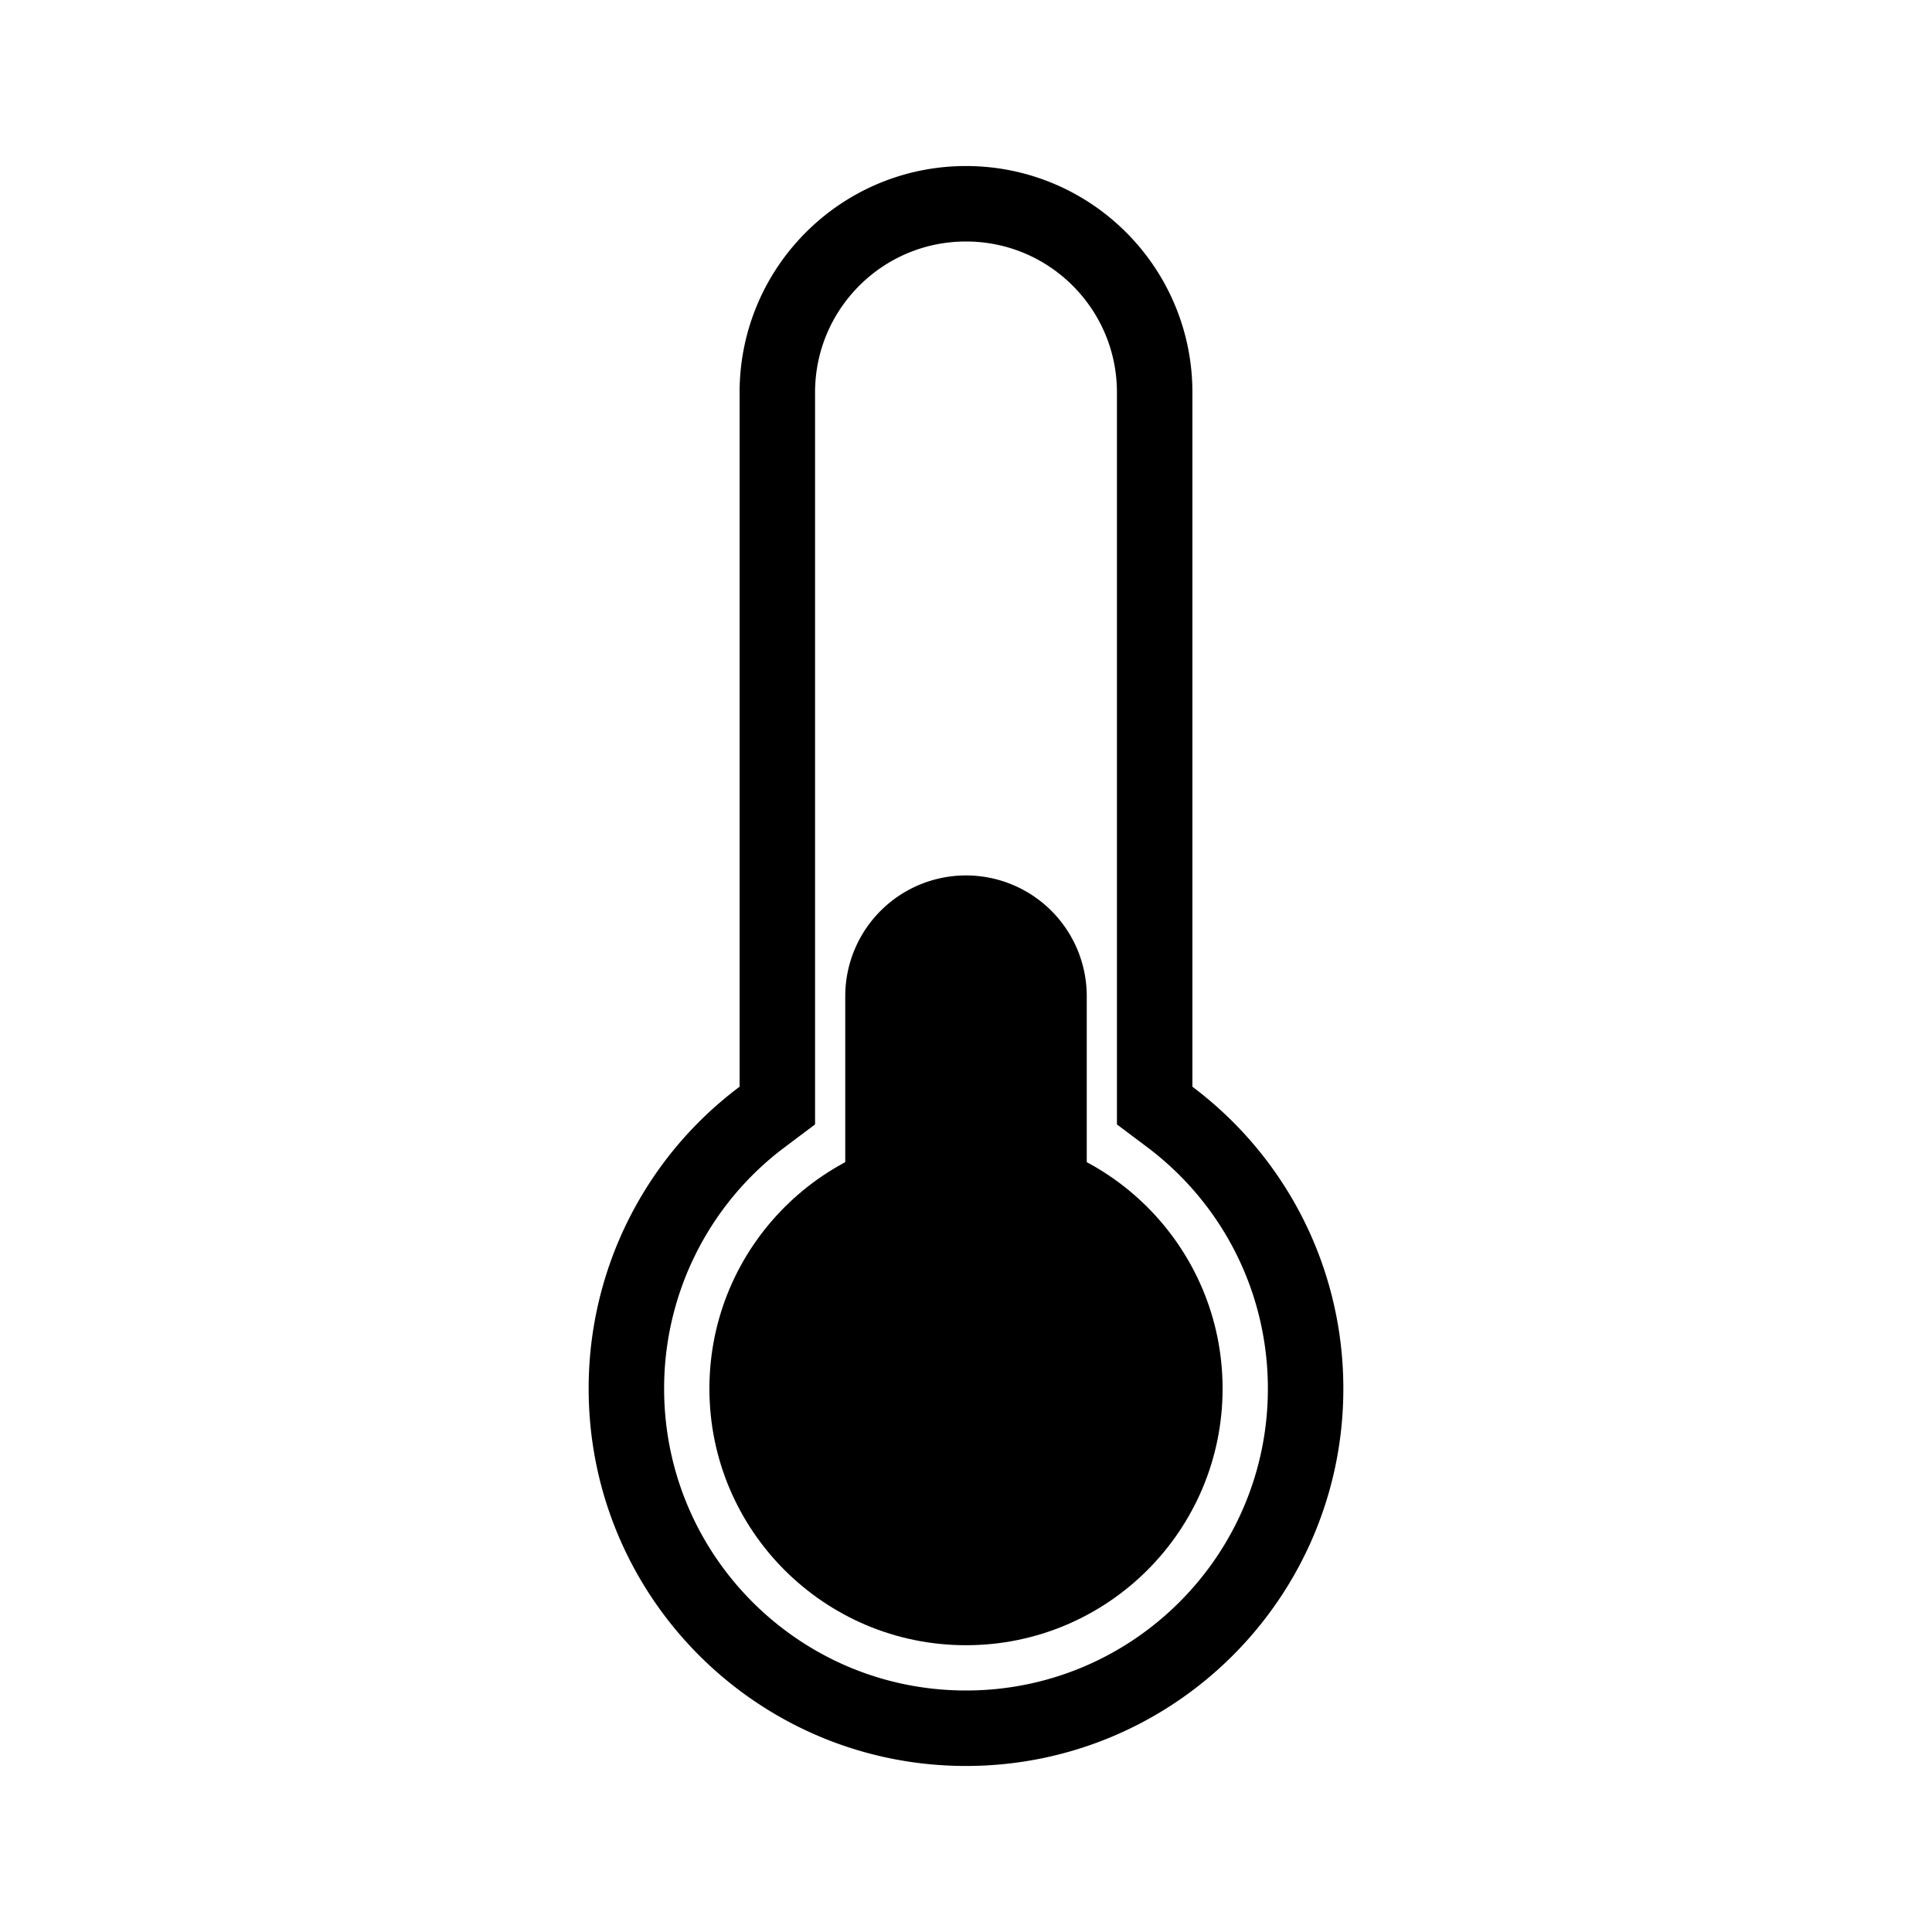 <svg width="128" height="128" xmlns="http://www.w3.org/2000/svg"><g fill="none" fill-rule="evenodd"><path d="M77.499 73.997l-.999-.75V26c0-6.904-5.596-12.5-12.5-12.5S51.5 19.096 51.5 26v47.247l-.999.75A22.458 22.458 0 0 0 41.5 92c0 12.426 10.074 22.5 22.5 22.5S86.5 104.426 86.5 92c0-7.17-3.374-13.776-9.001-18.003z" stroke="#000" stroke-width="5"/><circle fill="#000" cx="64" cy="92" r="17"/><path d="M64 58a8 8 0 0 1 8 8v17H56V66a8 8 0 0 1 8-8z" fill="#000"/></g></svg>
